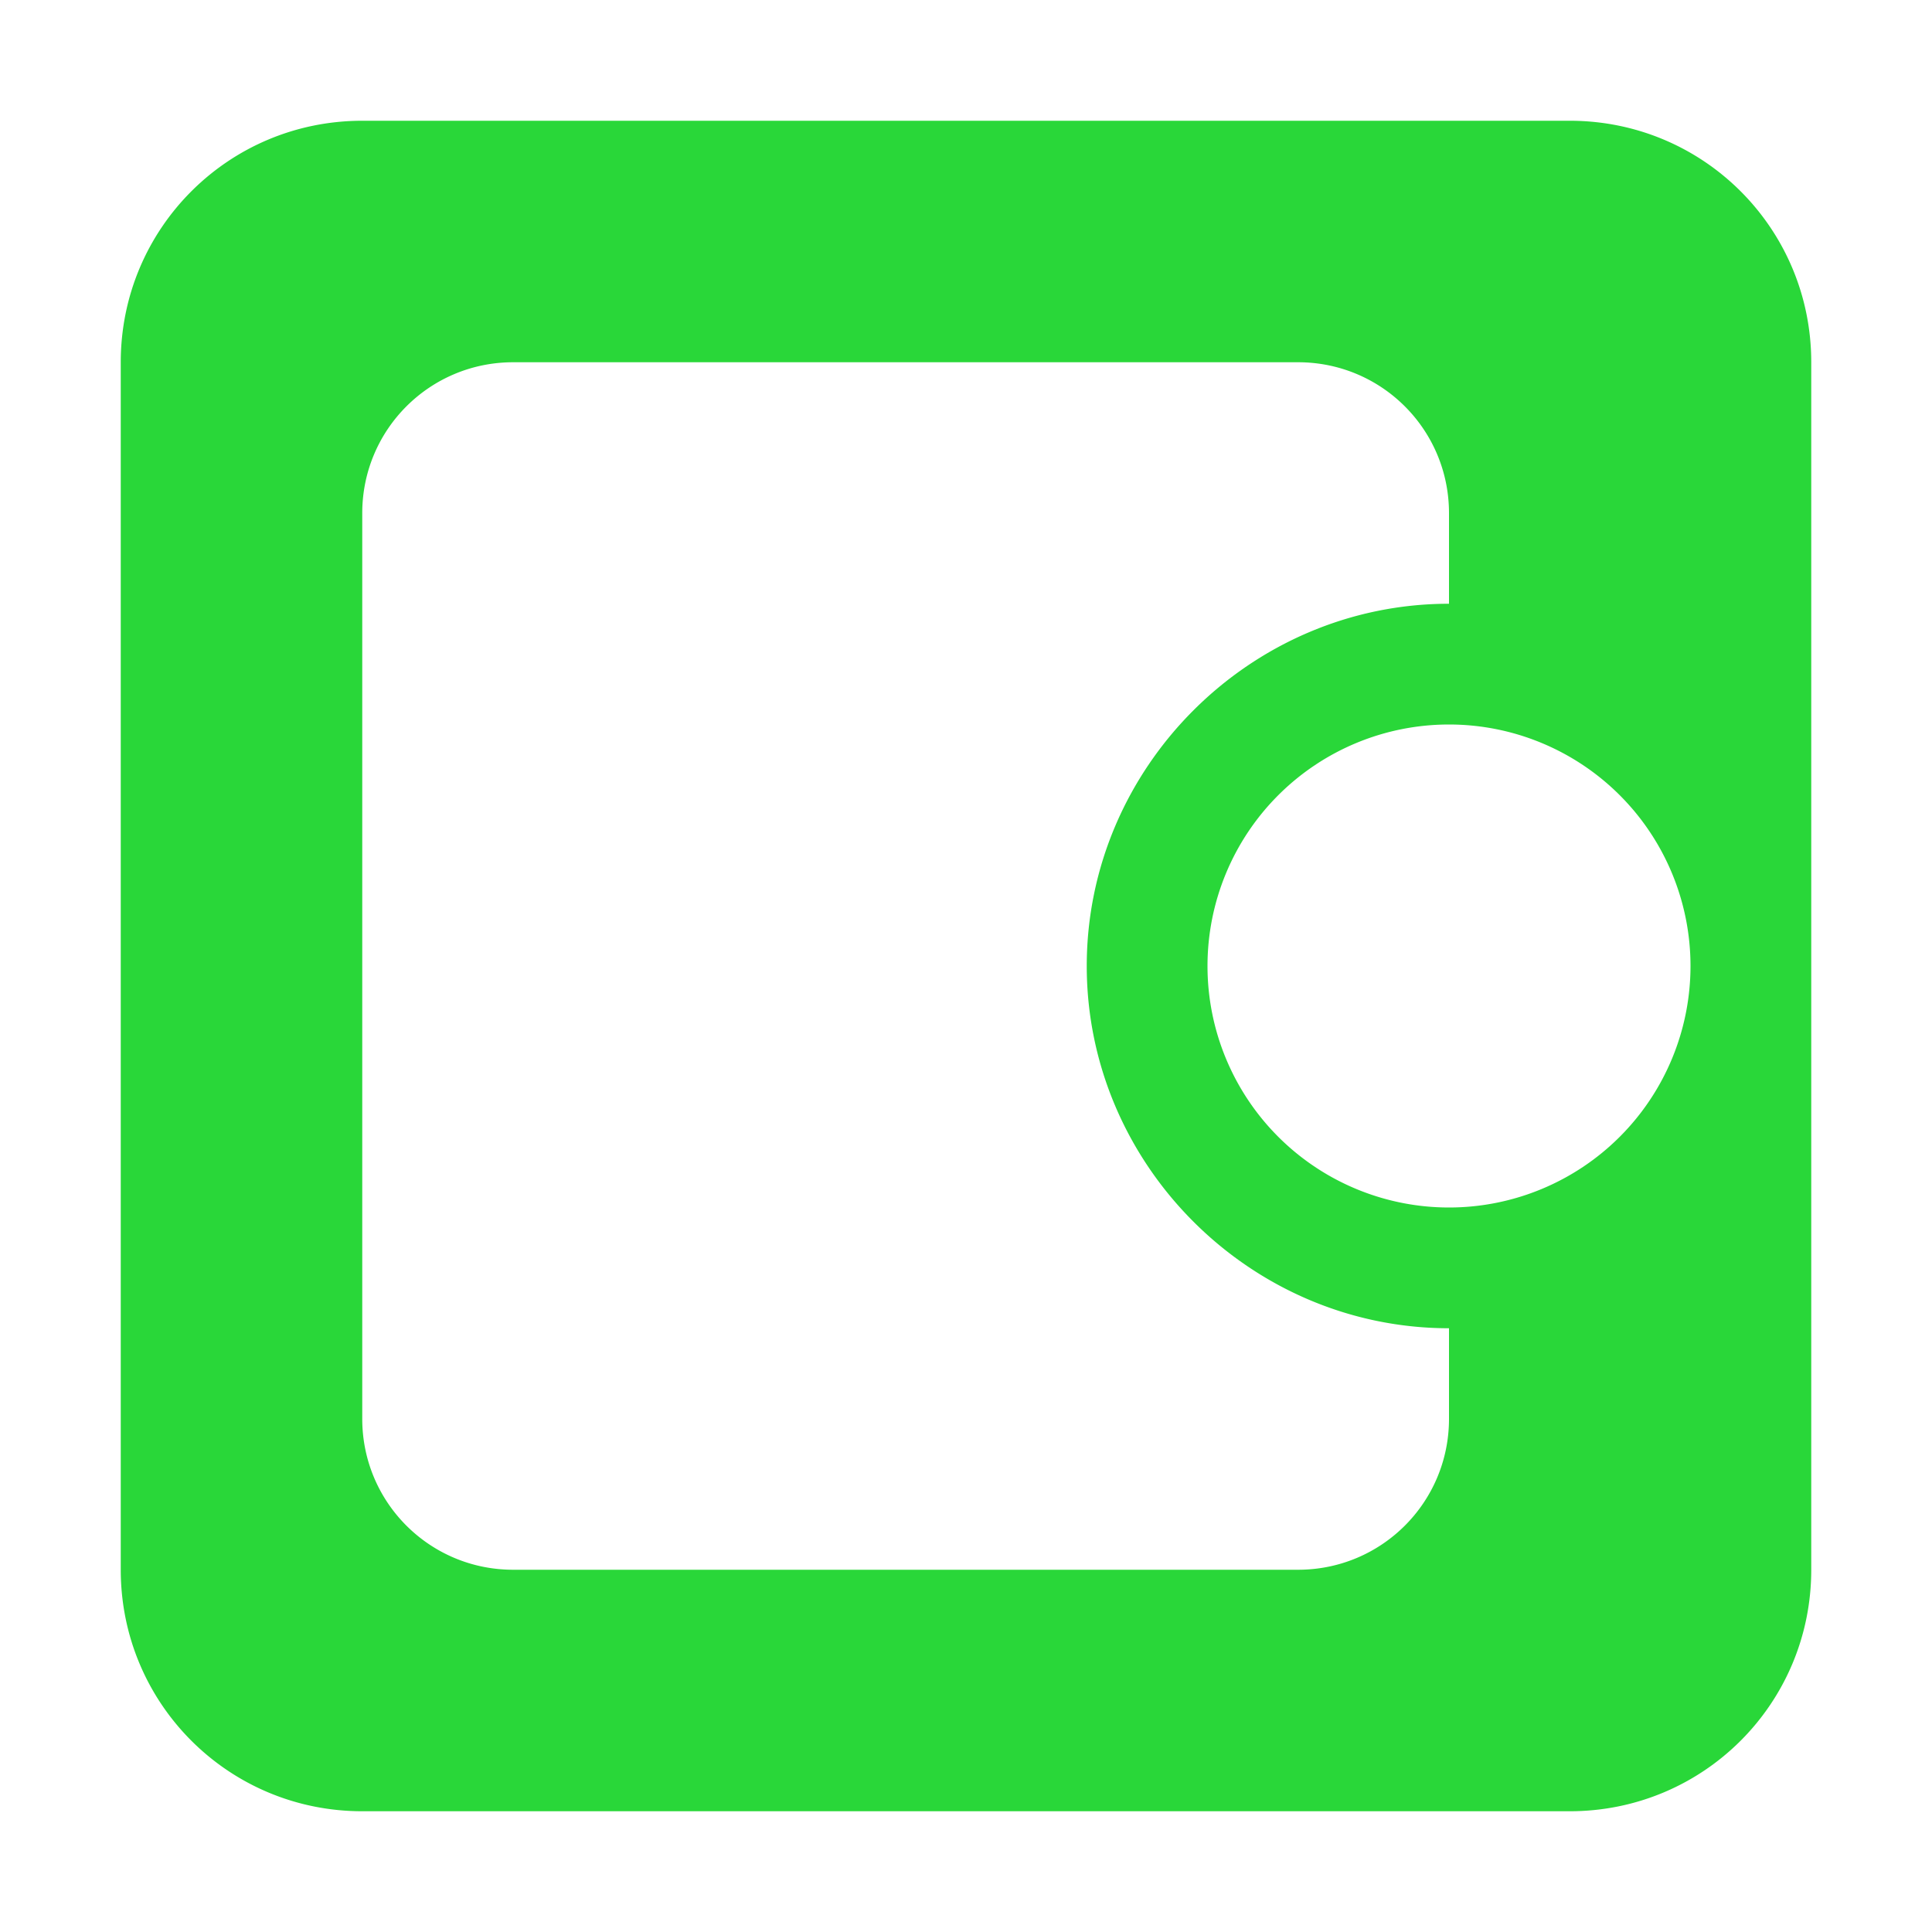 <svg xmlns="http://www.w3.org/2000/svg" width="16" height="16"><path fill="#29d739" d="M3 1c-1.108 0-2 .892-2 2v10c0 1.108.892 2 2 2h10c1.108 0 2-.892 2-2V3c0-1.108-.892-2-2-2zm1.25 2h6.5c.692 0 1.25.558 1.25 1.25V5c-1.645 0-3 1.355-3 3s1.355 3 3 3v.75c0 .692-.558 1.25-1.25 1.25h-6.5C3.558 13 3 12.442 3 11.75v-7.5C3 3.558 3.558 3 4.25 3zM12 6a2 2 0 110 4 2 2 0 010-4z" paint-order="stroke markers fill"/></svg>
